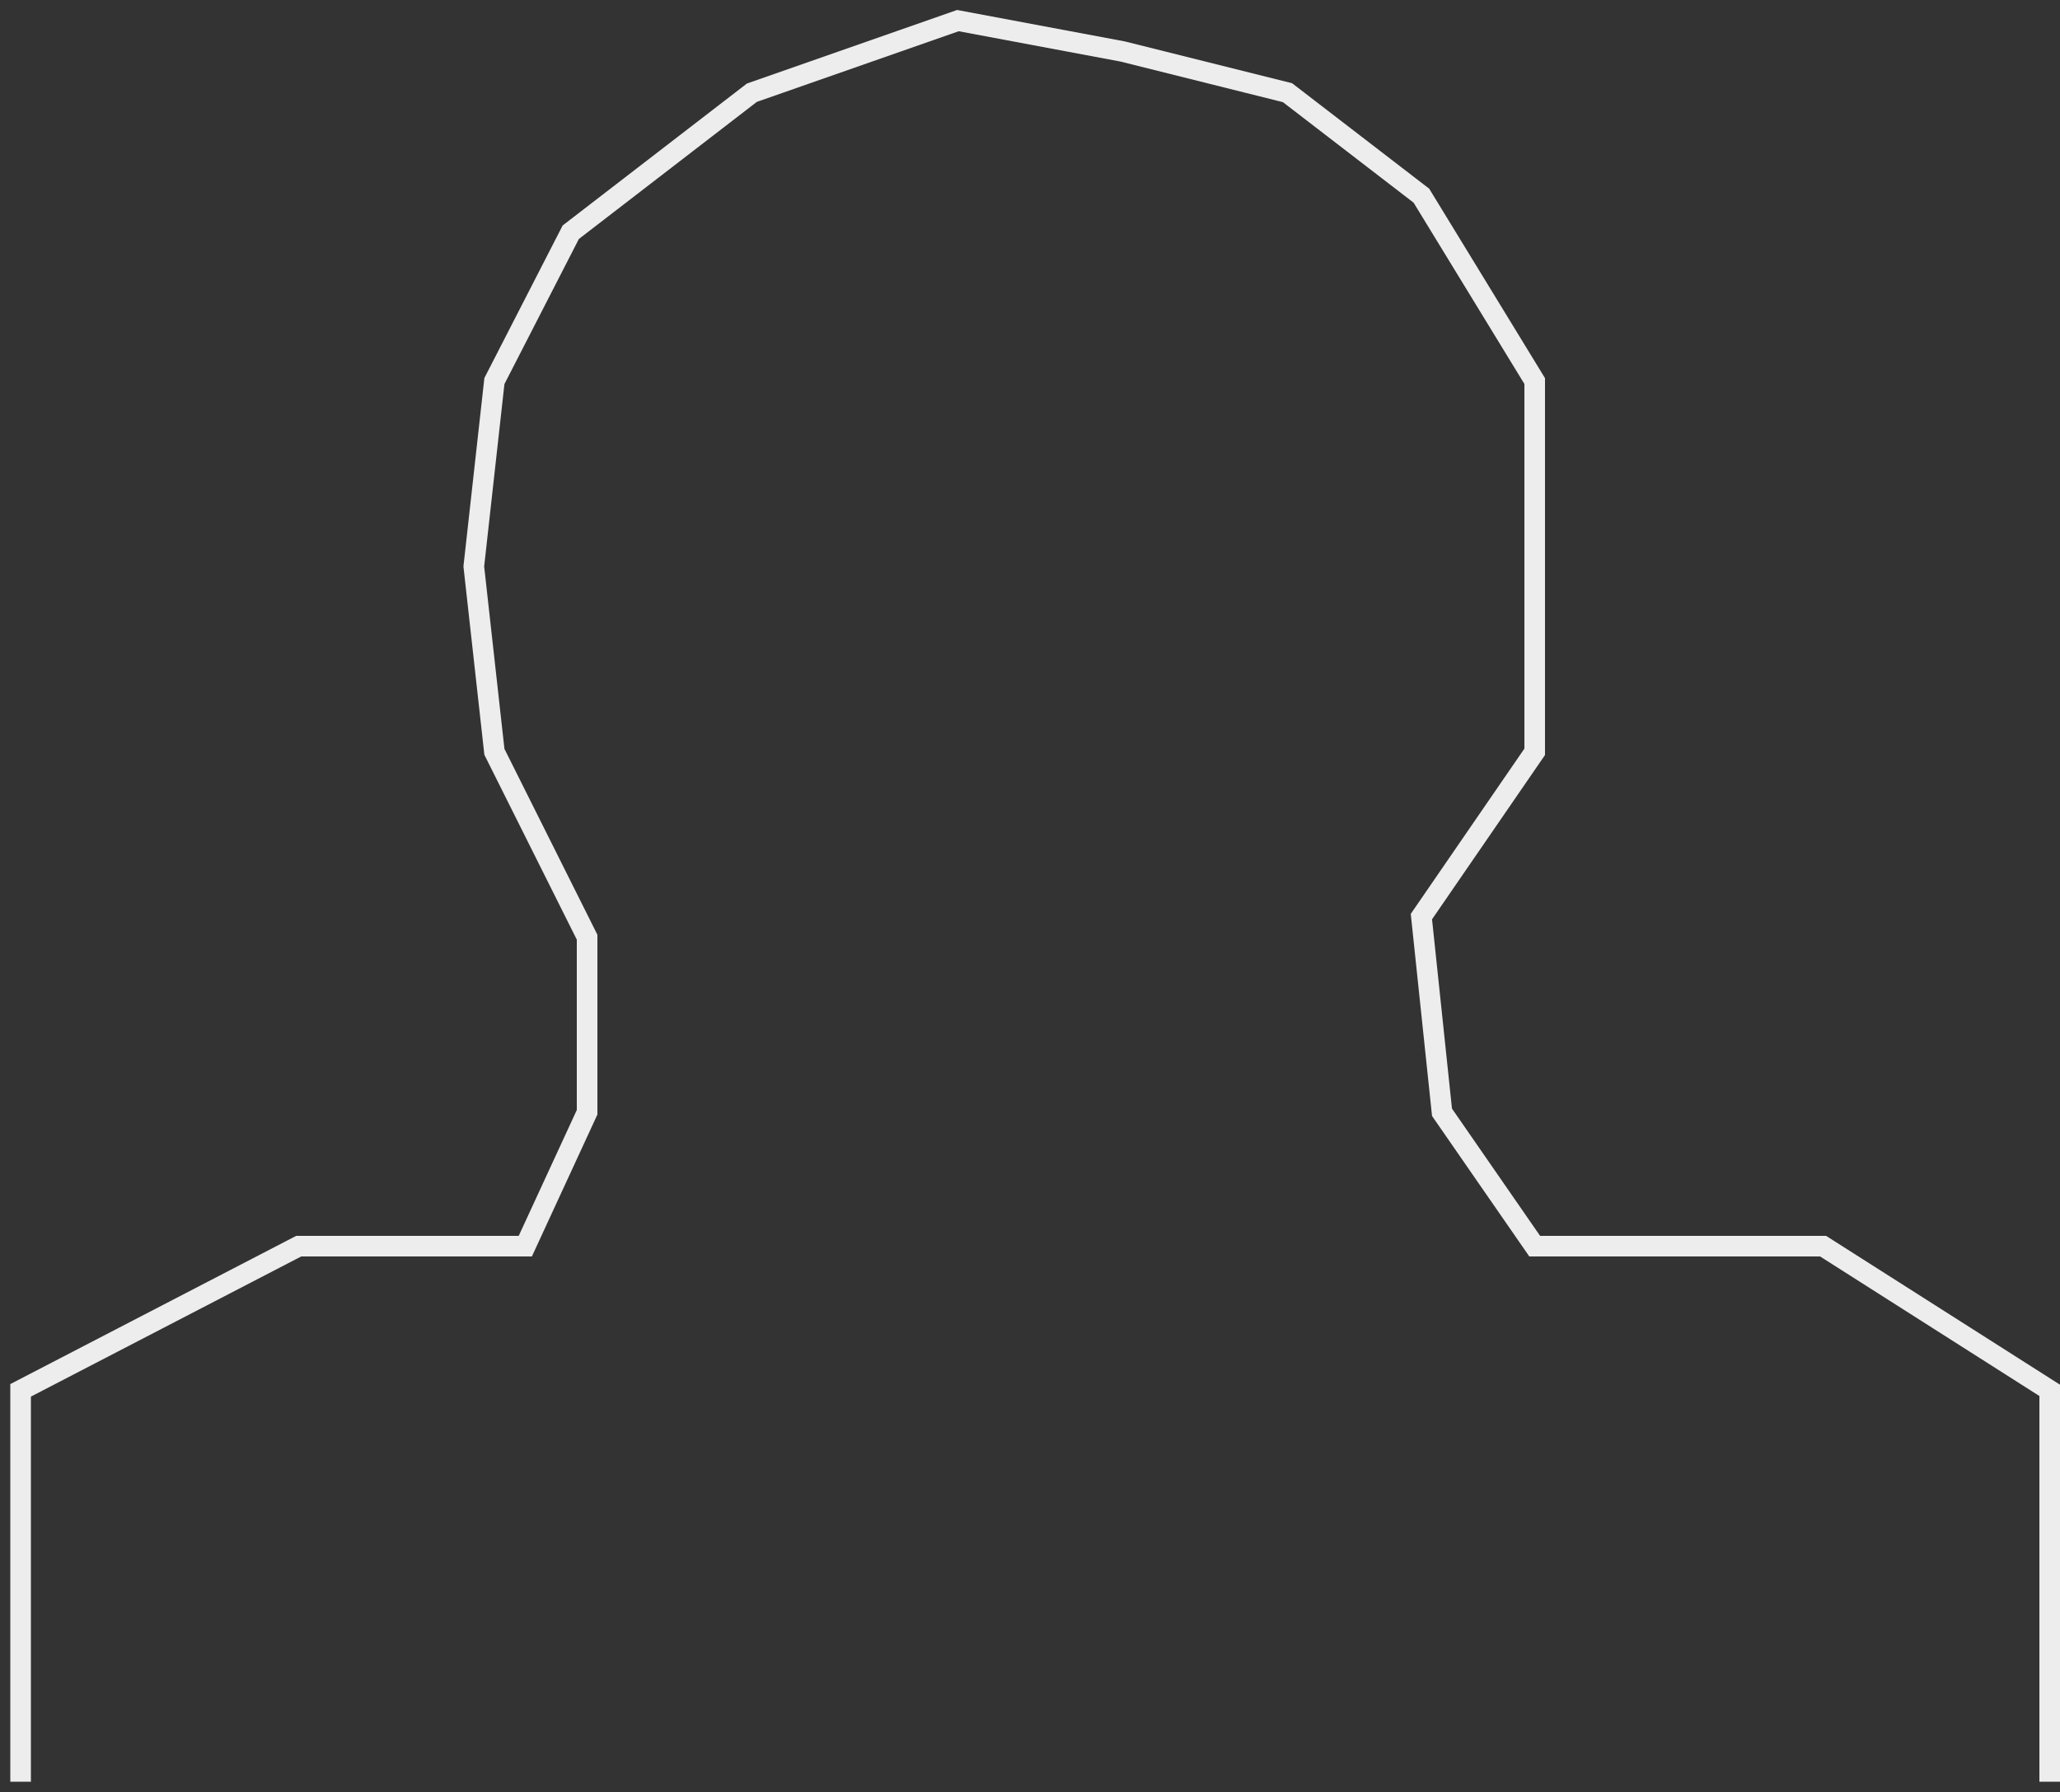 <svg width="100" height="87" viewBox="0 0 100 87" fill="none" xmlns="http://www.w3.org/2000/svg">
<rect x="0" y="0" width="100" height="87" fill="#333333" stroke="none"/>
<path d="M99.5 86.5V67.5L88.5 60.5H74.5L70 54L69 44.5L74.5 36.5V27.5V18.5L69 9.5L62.5 4.5L54.5 2.5L46.5 1L36.5 4.5L27.707 11.274L24 18.5L23 27.5L24 36.5L28.5 45.5V54L25.5 60.5H14.5L1 67.5V86.5" stroke="#EDEDED"/>
</svg>
